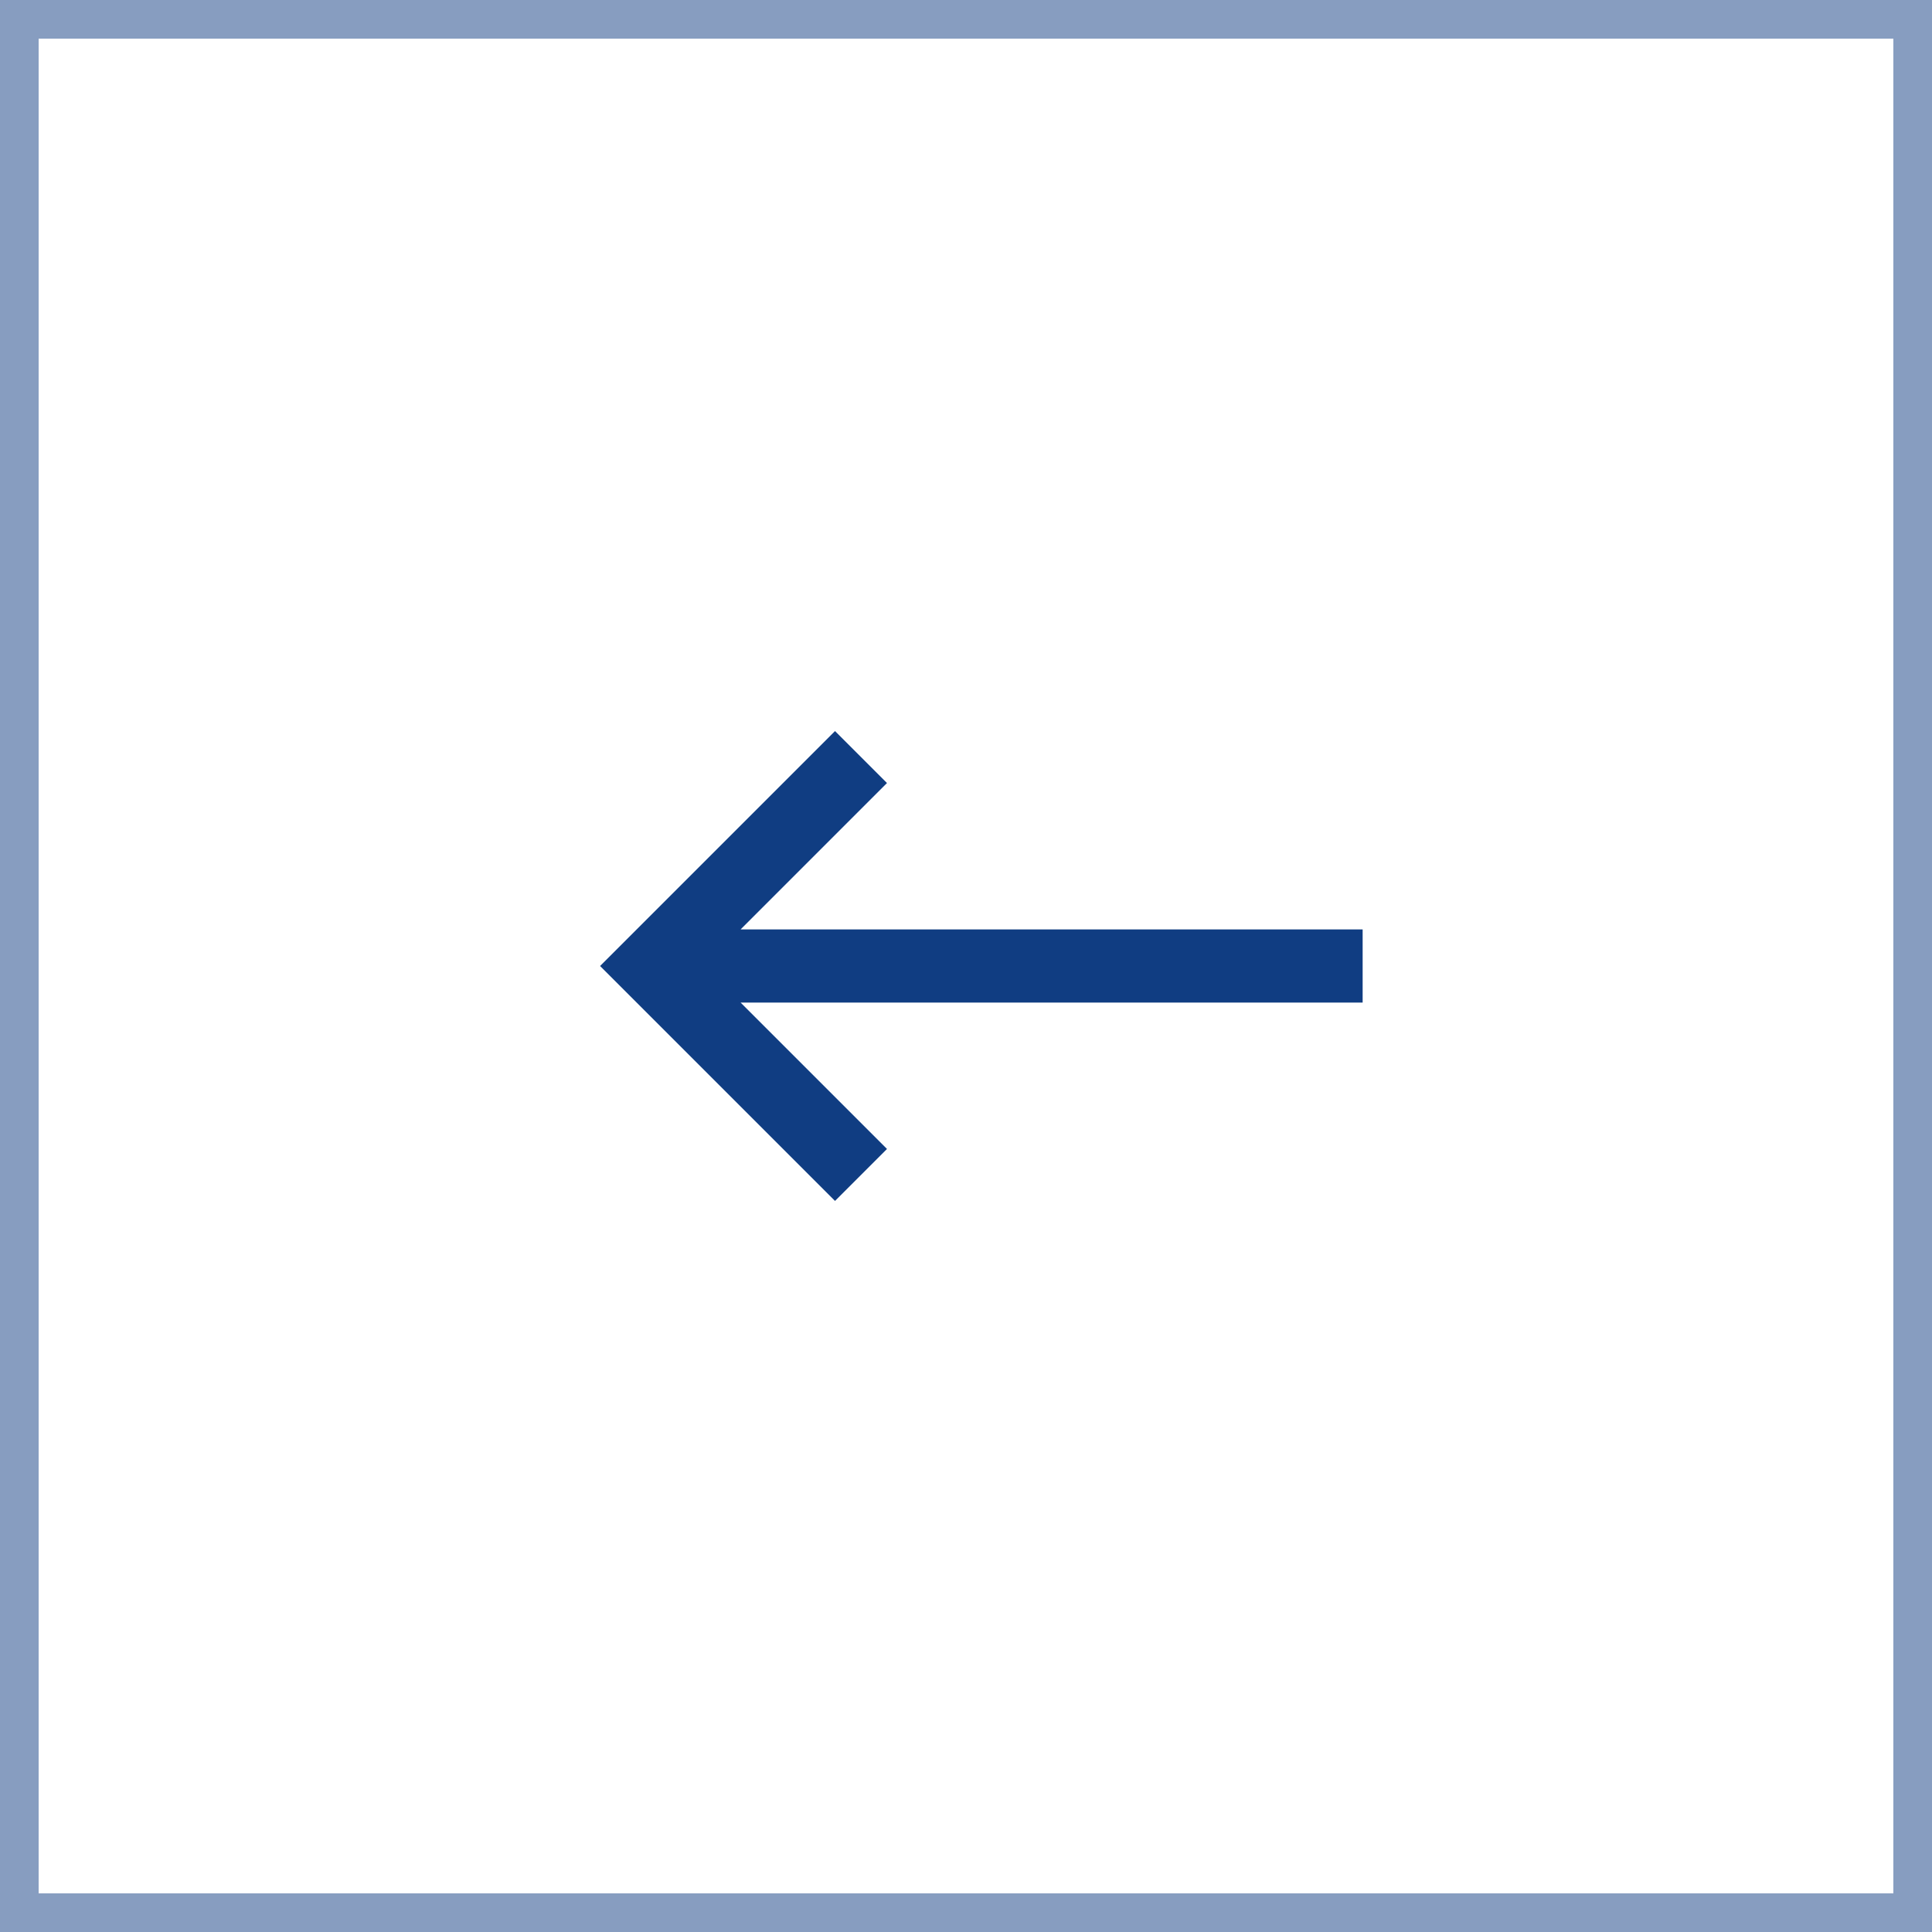 <svg width="50" height="50" viewBox="0 0 50 50" fill="none" xmlns="http://www.w3.org/2000/svg">
<rect x="49.5" y="49.5" width="49" height="49" transform="rotate(-180 49.5 49.5)" stroke="#103D82" stroke-opacity="0.5"/>
<path d="M35.265 25.947L35.265 24.053L19.167 24.053L22.955 20.265L21.61 18.92L15.53 25L21.61 31.08L22.955 29.735L19.167 25.947L35.265 25.947Z" fill="#103D82"/>
</svg>
